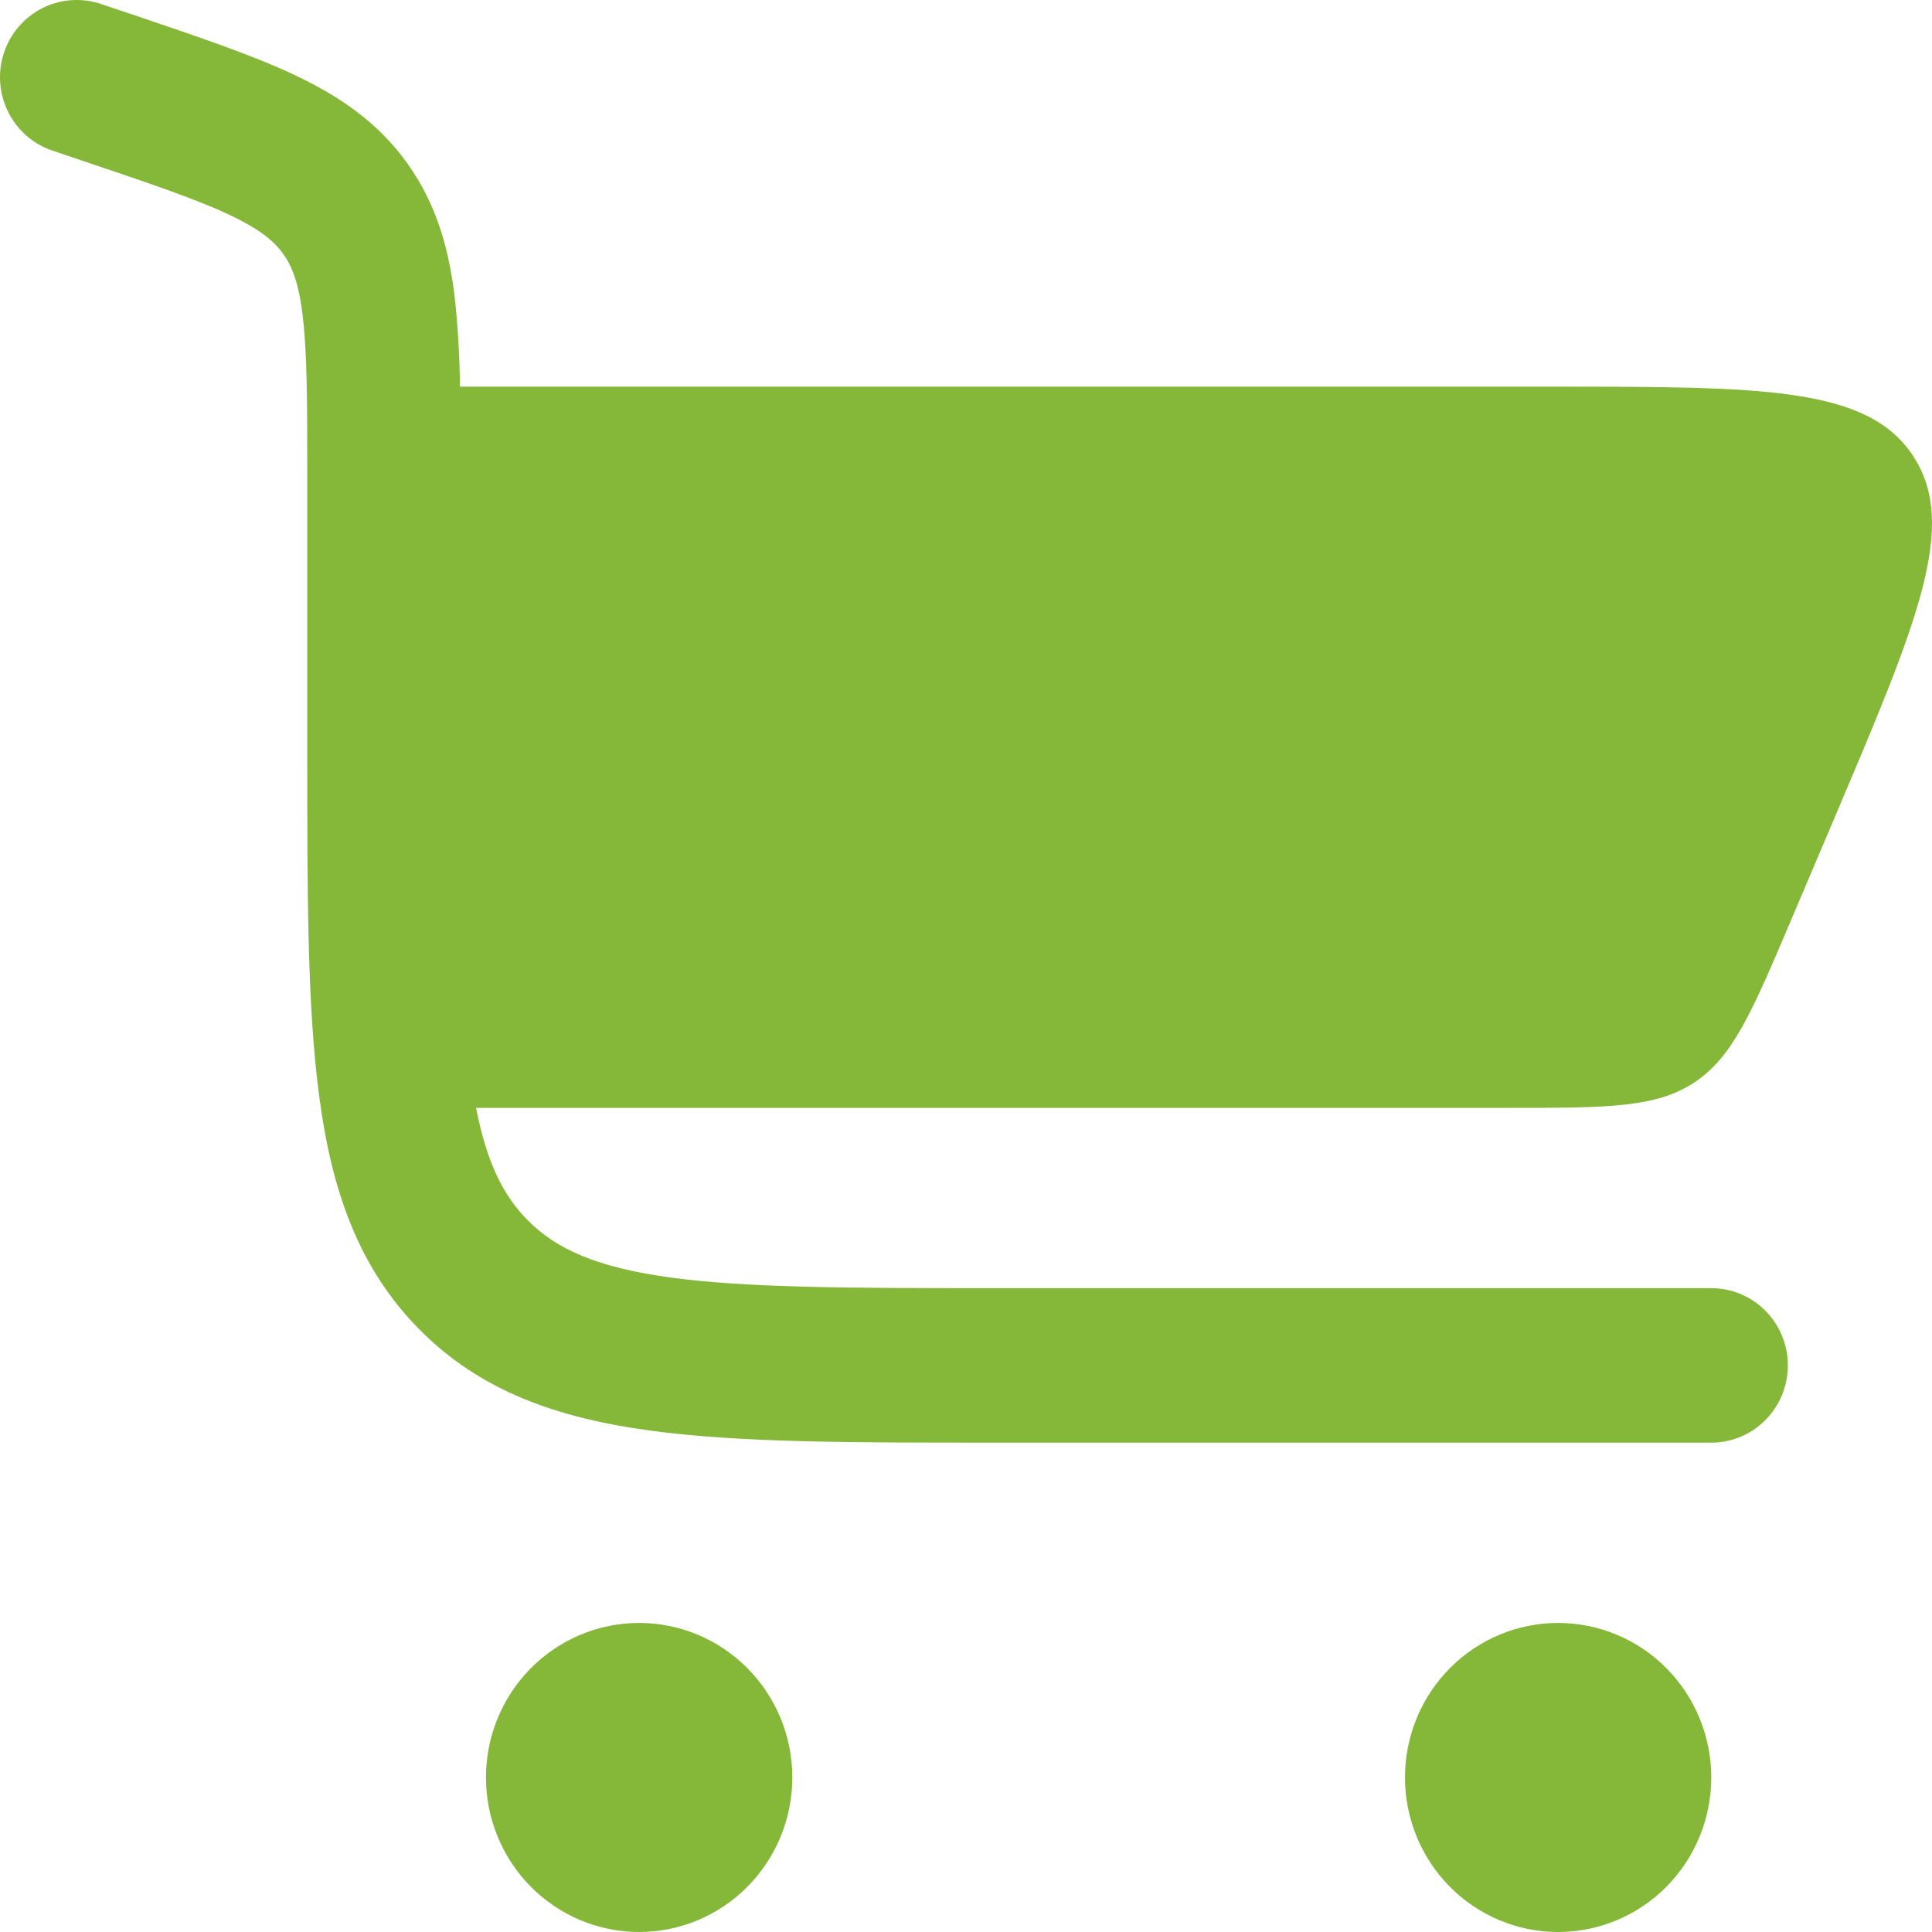 <svg width="28" height="28" viewBox="0 0 28 28" fill="none" xmlns="http://www.w3.org/2000/svg">
<path d="M1.475 0.062C1.336 0.013 1.189 -0.007 1.042 0.002C0.895 0.011 0.752 0.05 0.62 0.115C0.488 0.18 0.37 0.272 0.274 0.383C0.177 0.495 0.103 0.625 0.057 0.766C0.01 0.907 -0.008 1.055 0.003 1.203C0.014 1.351 0.054 1.495 0.121 1.627C0.187 1.76 0.279 1.877 0.391 1.973C0.503 2.069 0.633 2.142 0.773 2.187L1.165 2.32C2.166 2.656 2.829 2.881 3.315 3.109C3.777 3.326 3.977 3.501 4.104 3.68C4.233 3.859 4.334 4.104 4.391 4.614C4.452 5.153 4.453 5.858 4.453 6.923V10.912C4.453 12.953 4.453 14.6 4.627 15.894C4.804 17.238 5.189 18.37 6.08 19.269C6.969 20.168 8.092 20.553 9.424 20.733C10.706 20.908 12.338 20.908 14.361 20.908H24.801C25.096 20.908 25.378 20.79 25.586 20.58C25.794 20.37 25.911 20.085 25.911 19.788C25.911 19.491 25.794 19.206 25.586 18.997C25.378 18.787 25.096 18.669 24.801 18.669H14.442C12.319 18.669 10.837 18.666 9.719 18.515C8.634 18.367 8.058 18.097 7.648 17.685C7.301 17.334 7.056 16.862 6.9 16.056H21.875C23.295 16.056 24.003 16.056 24.56 15.685C25.116 15.315 25.396 14.658 25.955 13.341L26.589 11.848C27.787 9.026 28.387 7.617 27.728 6.611C27.07 5.604 25.55 5.604 22.507 5.604H6.666C6.662 5.189 6.638 4.774 6.596 4.361C6.515 3.637 6.336 2.972 5.905 2.37C5.475 1.767 4.906 1.385 4.252 1.079C3.635 0.789 2.852 0.527 1.926 0.213L1.475 0.062ZM9.263 23.521C9.852 23.521 10.416 23.757 10.832 24.177C11.249 24.597 11.483 25.166 11.483 25.76C11.483 26.354 11.249 26.924 10.832 27.344C10.416 27.764 9.852 28 9.263 28C8.674 28 8.11 27.764 7.693 27.344C7.277 26.924 7.043 26.354 7.043 25.76C7.043 25.166 7.277 24.597 7.693 24.177C8.11 23.757 8.674 23.521 9.263 23.521ZM22.581 23.521C23.17 23.521 23.735 23.757 24.151 24.177C24.567 24.597 24.801 25.166 24.801 25.76C24.801 26.354 24.567 26.924 24.151 27.344C23.735 27.764 23.17 28 22.581 28C21.993 28 21.428 27.764 21.012 27.344C20.596 26.924 20.362 26.354 20.362 25.76C20.362 25.166 20.596 24.597 21.012 24.177C21.428 23.757 21.993 23.521 22.581 23.521Z" fill="#85B839"/>
</svg>
